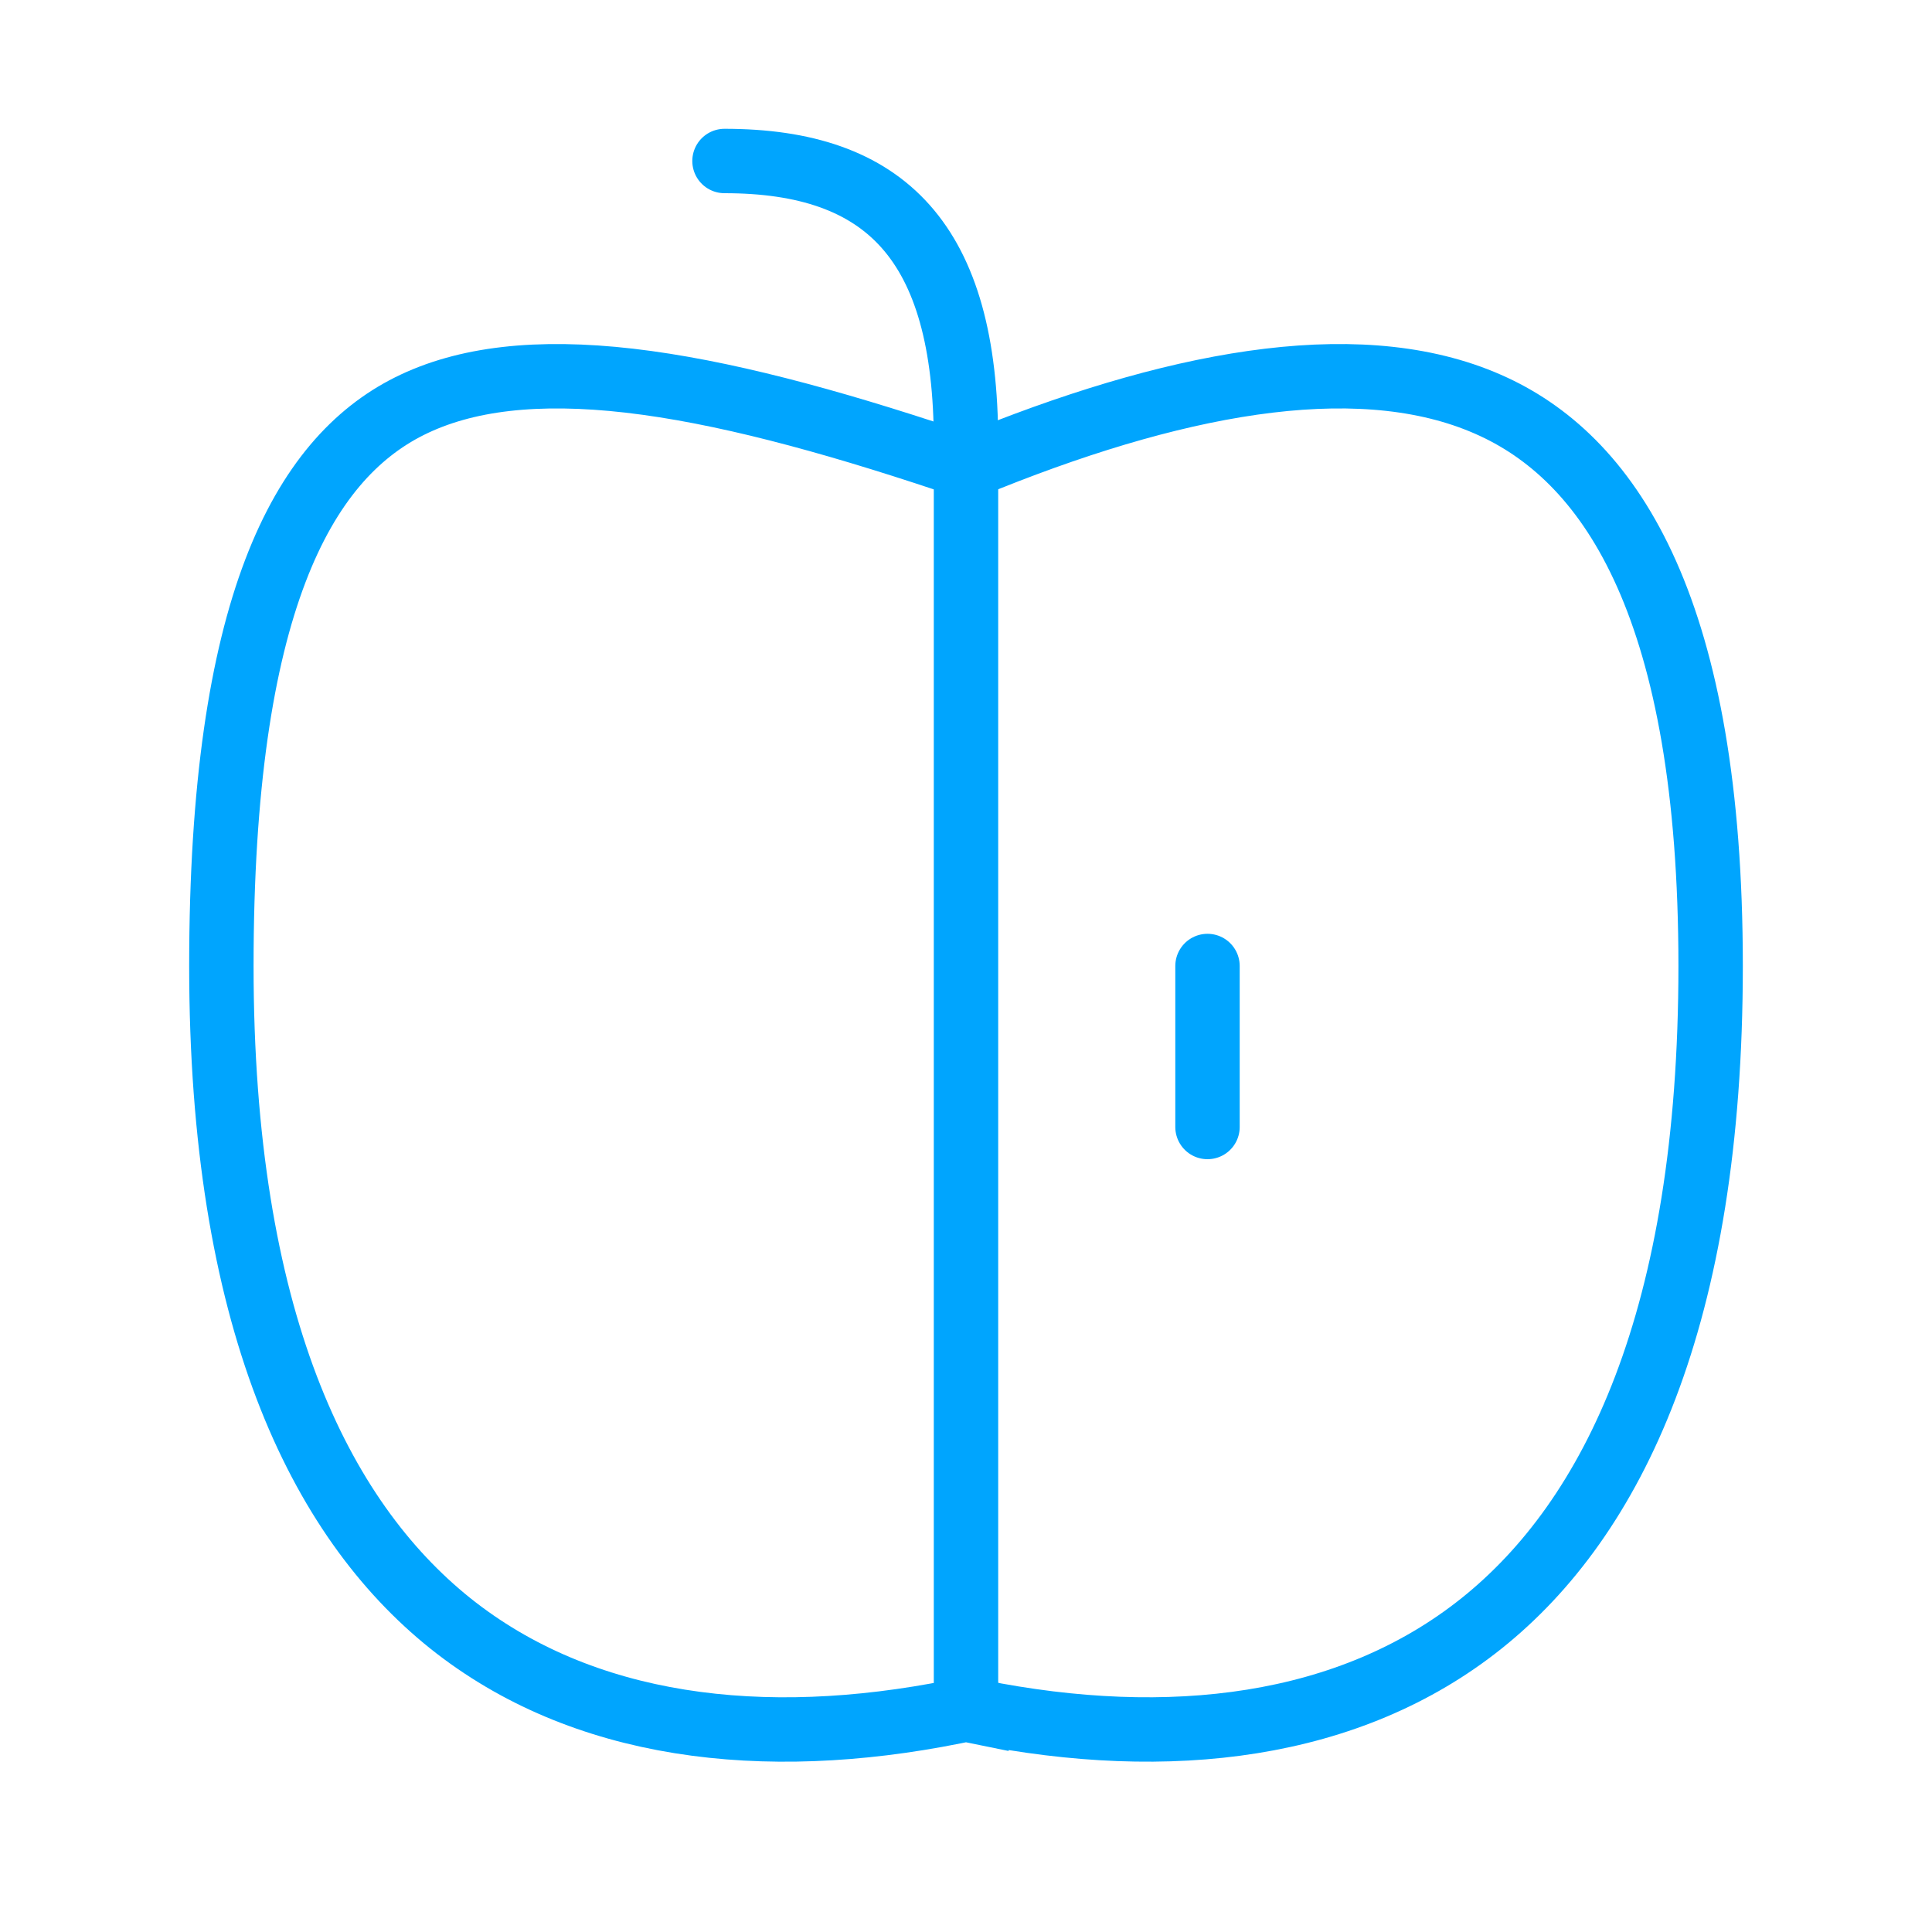 <?xml version="1.0" encoding="UTF-8"?><svg xmlns="http://www.w3.org/2000/svg" width="64px" height="64px" fill="none" stroke-width="0.8" viewBox="0 0 24 24" color="#00a5fe"><path stroke="#00a5fe" stroke-width="0.8" d="m12.147 21.265-.147-.03-.147.03c-2.377.475-4.62.21-6.26-1.1C3.964 18.86 2.75 16.373 2.75 12c0-4.473 1.008-6.29 2.335-6.954.695-.347 1.593-.448 2.735-.317 1.141.132 2.458.488 3.943.983l.26.086.255-.102c2.482-.992 4.713-1.373 6.28-.641 1.47.685 2.692 2.538 2.692 6.945 0 4.374-1.213 6.86-2.843 8.164-1.64 1.312-3.883 1.576-6.26 1.1Z"></path><path stroke="#00a5fe" stroke-width="0.8" stroke-linecap="round" stroke-linejoin="round" d="M12 5.5C12 3 11 2 9 2"></path><path stroke="#00a5fe" stroke-width="0.8" d="M12 6v15"></path><path stroke="#00a5fe" stroke-width="0.8" stroke-linecap="round" stroke-linejoin="round" d="M15 12v2"></path></svg>